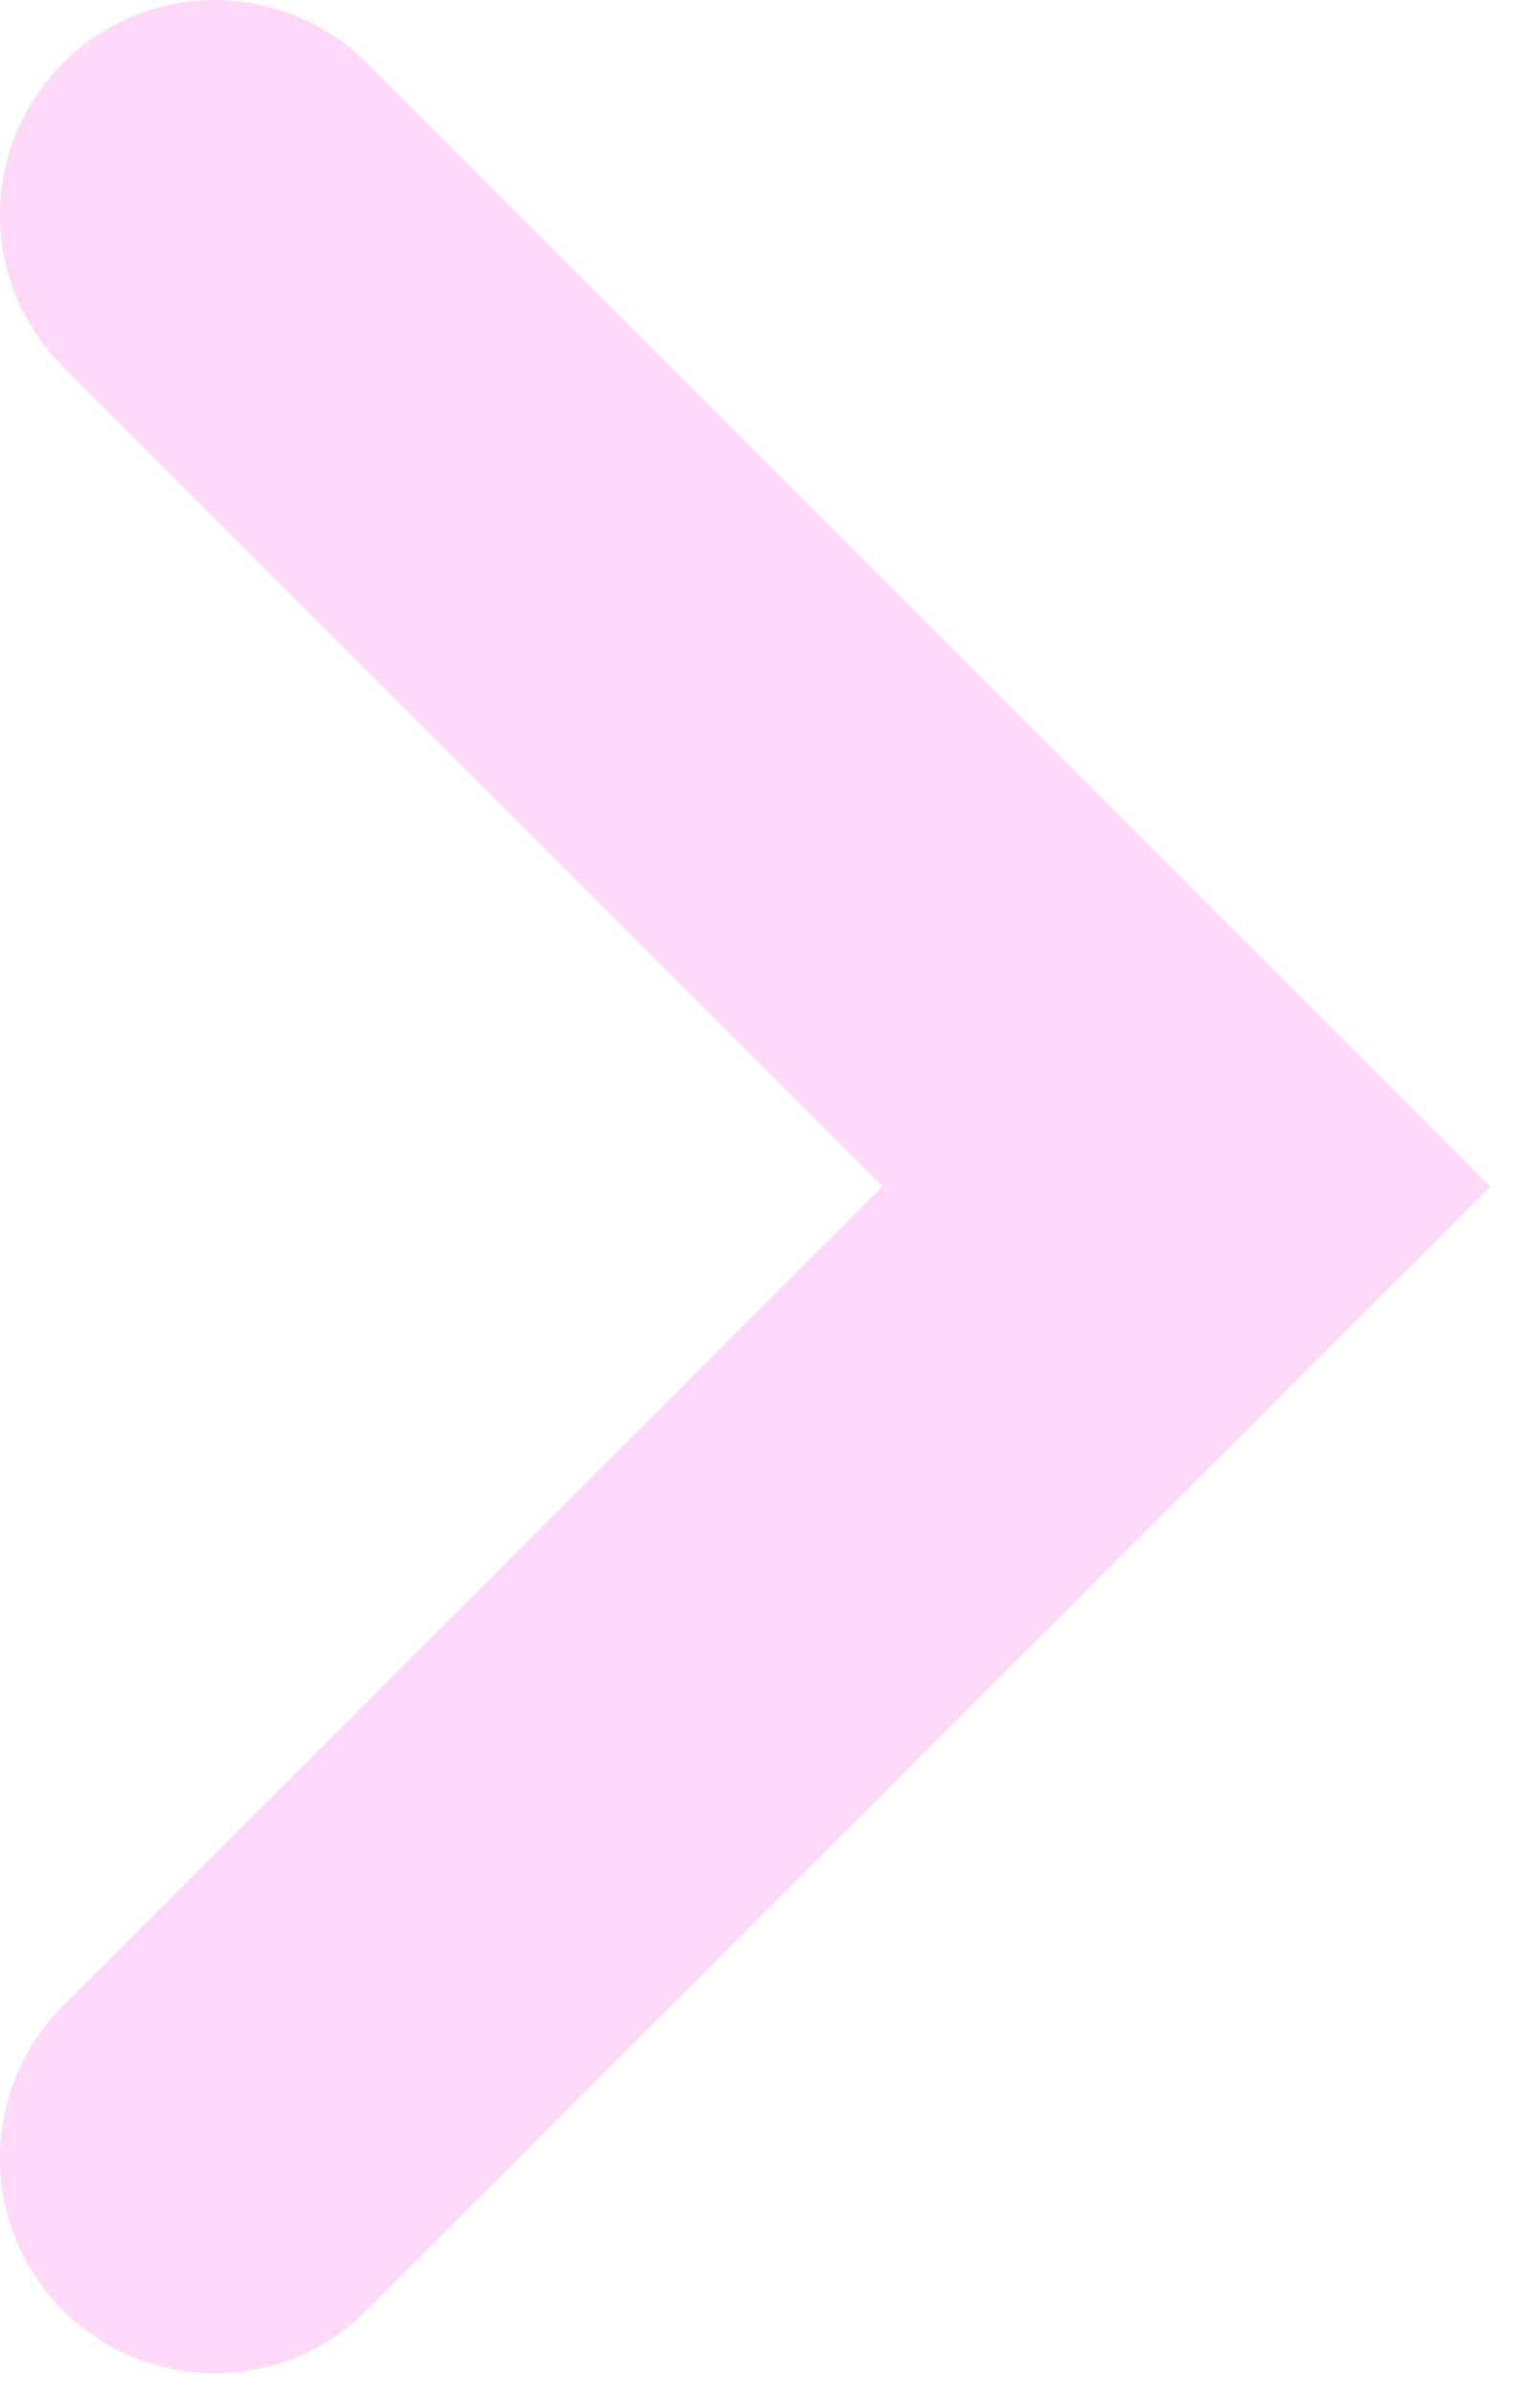 <svg width="27" height="42" viewBox="0 0 27 42" fill="none" xmlns="http://www.w3.org/2000/svg">
<path d="M5.11737e-07 37.825C5.11737e-07 36.863 0.368 35.9 1.104 35.164L15.472 20.795L1.104 6.427C-0.368 4.955 -0.368 2.576 1.104 1.104C2.576 -0.368 4.955 -0.368 6.427 1.104L26.125 20.802L6.427 40.499C4.955 41.971 2.576 41.971 1.104 40.499C0.368 39.763 5.11737e-07 38.8 5.11737e-07 37.838V37.825Z" fill="#FFD9F7"/>
</svg>
